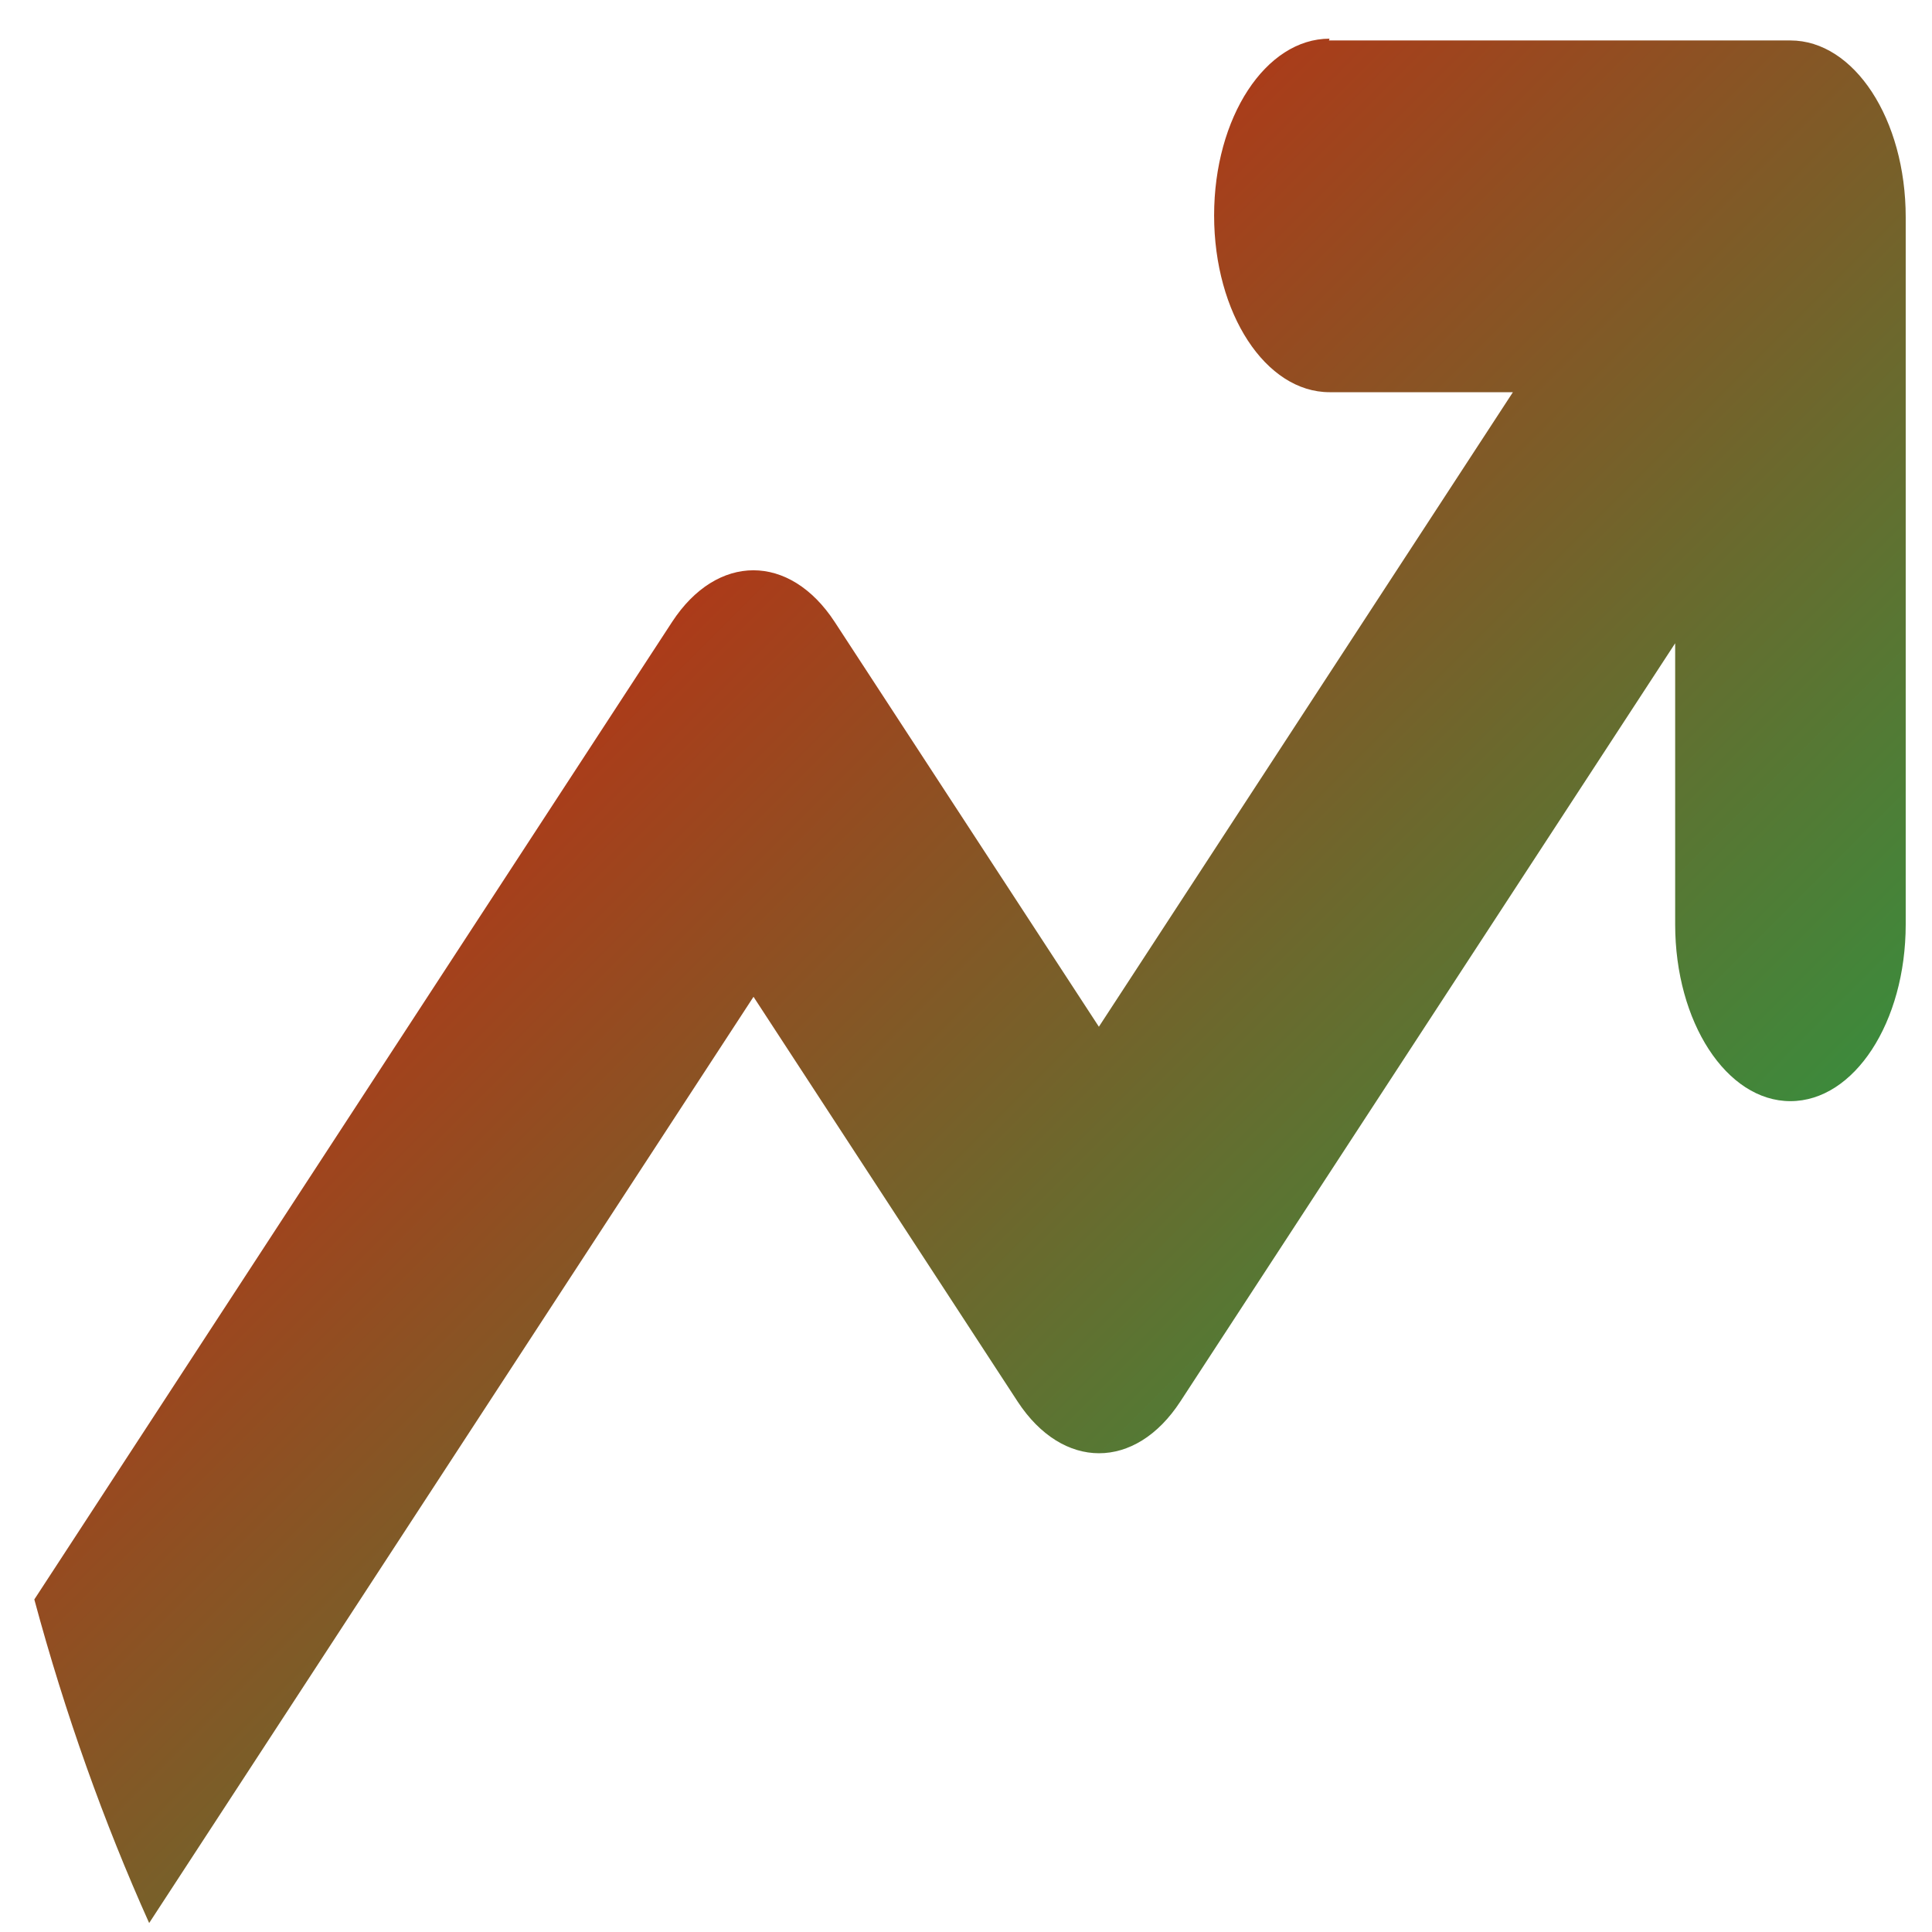 <svg xmlns="http://www.w3.org/2000/svg" xmlns:xlink="http://www.w3.org/1999/xlink" width="64" height="64" viewBox="0 0 64 64" version="1.1"><defs><linearGradient id="linear0" x1="100%" x2="0%" y1="100%" y2="0%"><stop offset="0%" style="stop-color:#00b54e; stop-opacity:1"/><stop offset="100%" style="stop-color:#ff0000; stop-opacity:1"/></linearGradient></defs><g id="surface1"><path style=" stroke:none;fill-rule:nonzero;fill:url(#linear0);" d="M 44.043 1.281 C 41.926 1.281 40.219 3.891 40.219 7.137 C 40.219 10.383 41.926 12.992 44.043 12.992 L 50.117 12.992 L 36.402 34.012 L 27.652 20.605 C 26.16 18.32 23.754 18.32 22.262 20.605 L 1.137 52.984 C 2.16 56.781 3.441 60.363 4.941 63.703 L 24.961 33.02 L 33.711 46.43 C 35.207 48.711 37.609 48.711 39.098 46.43 L 55.492 21.309 L 55.492 30.621 C 55.492 33.859 57.195 36.477 59.309 36.477 C 61.426 36.477 63.129 33.859 63.129 30.621 L 63.129 7.195 C 63.129 3.953 61.426 1.34 59.309 1.34 L 44.023 1.34 Z M 44.043 1.281 "/></g></svg>
